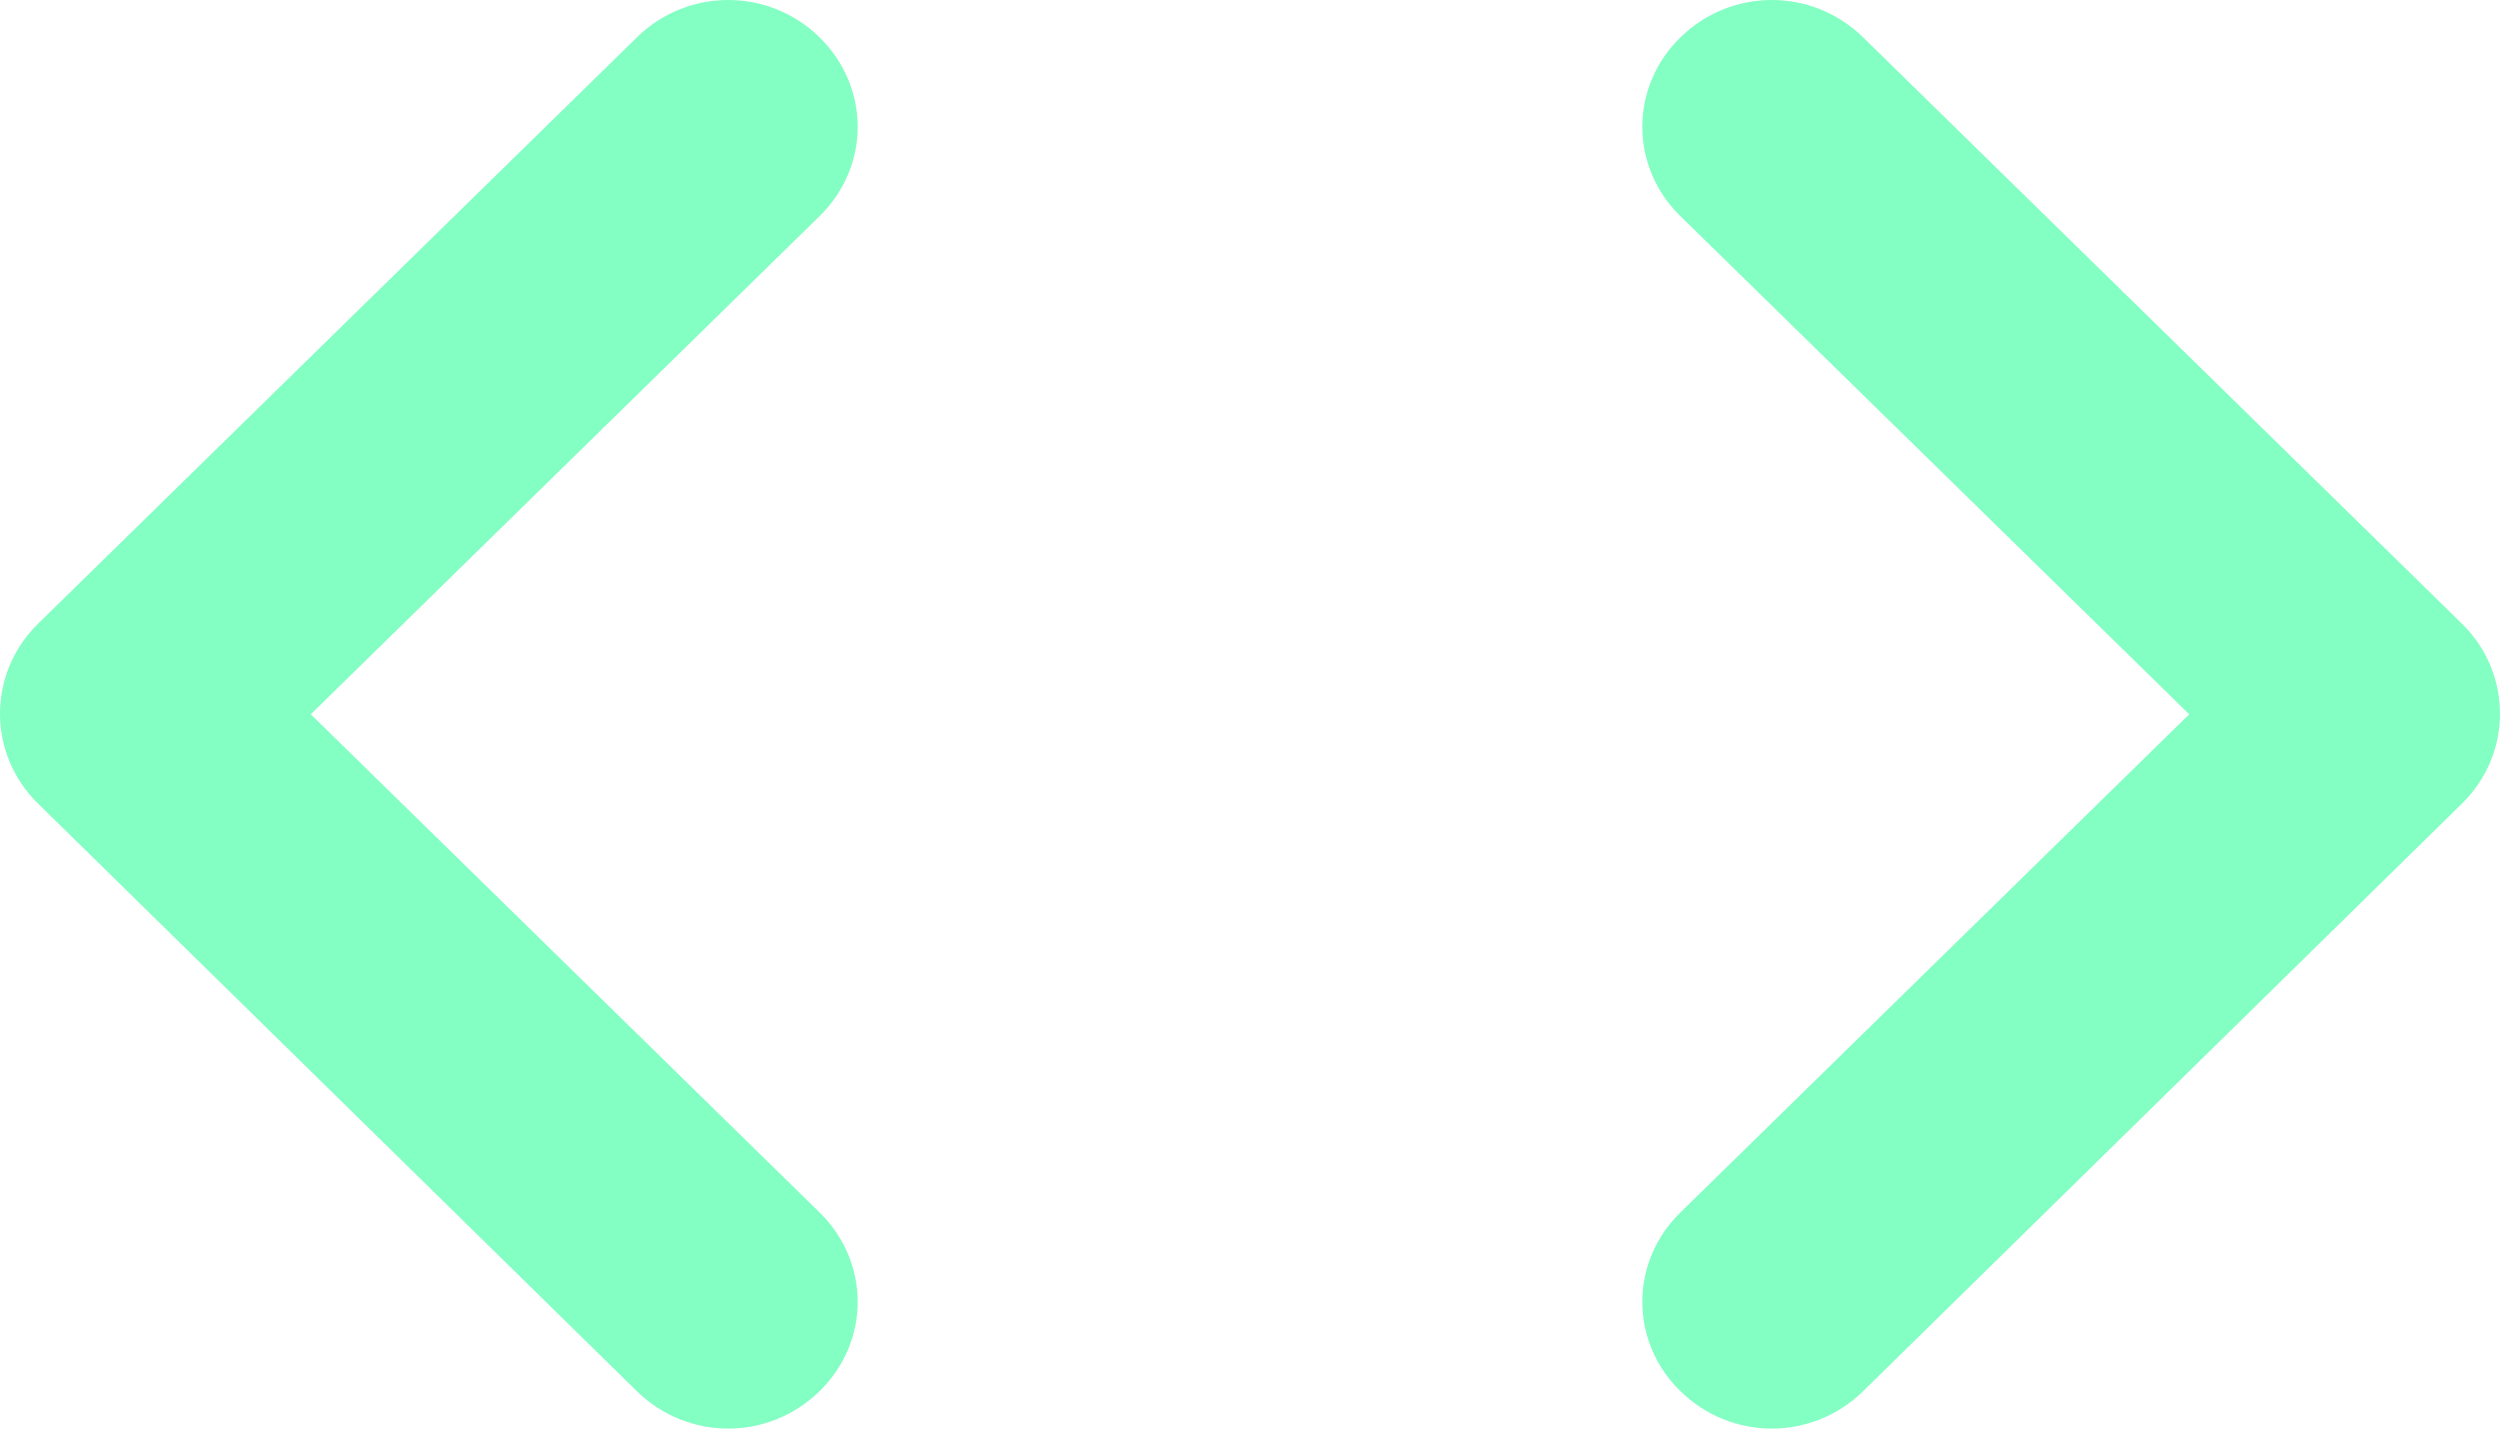 <svg width="70" height="40" viewBox="0 0 70 40" fill="none" xmlns="http://www.w3.org/2000/svg">
<g clip-path="url(#clip0_145_63)">
<path d="M22.947 33.947L8.702 20L22.947 6.053C24.371 4.658 24.371 2.441 22.947 1.046C22.613 0.715 22.214 0.452 21.776 0.272C21.337 0.093 20.866 6.63991e-05 20.39 6.63991e-05C19.914 6.63991e-05 19.443 0.093 19.005 0.272C18.566 0.452 18.168 0.715 17.833 1.046L1.068 17.461C-0.356 18.856 -0.356 21.109 1.068 22.503L17.833 38.954C19.258 40.349 21.522 40.349 22.947 38.954C24.371 37.559 24.371 35.342 22.947 33.947ZM47.053 33.947L61.298 20L47.053 6.053C46.715 5.725 46.446 5.336 46.263 4.906C46.079 4.476 45.985 4.015 45.985 3.549C45.985 3.084 46.079 2.623 46.263 2.193C46.446 1.763 46.715 1.373 47.053 1.046C48.478 -0.349 50.742 -0.349 52.167 1.046L68.932 17.461C70.356 18.856 70.356 21.109 68.932 22.503L52.167 38.954C50.742 40.349 48.478 40.349 47.053 38.954C46.715 38.627 46.446 38.237 46.263 37.807C46.079 37.377 45.985 36.916 45.985 36.451C45.985 35.985 46.079 35.524 46.263 35.094C46.446 34.664 46.715 34.275 47.053 33.947Z" fill="#83FFC3"/>
</g>
<defs>
<clipPath id="clip0_145_63">
<rect width="70" height="40" fill="white"/>
</clipPath>
</defs>
</svg>
